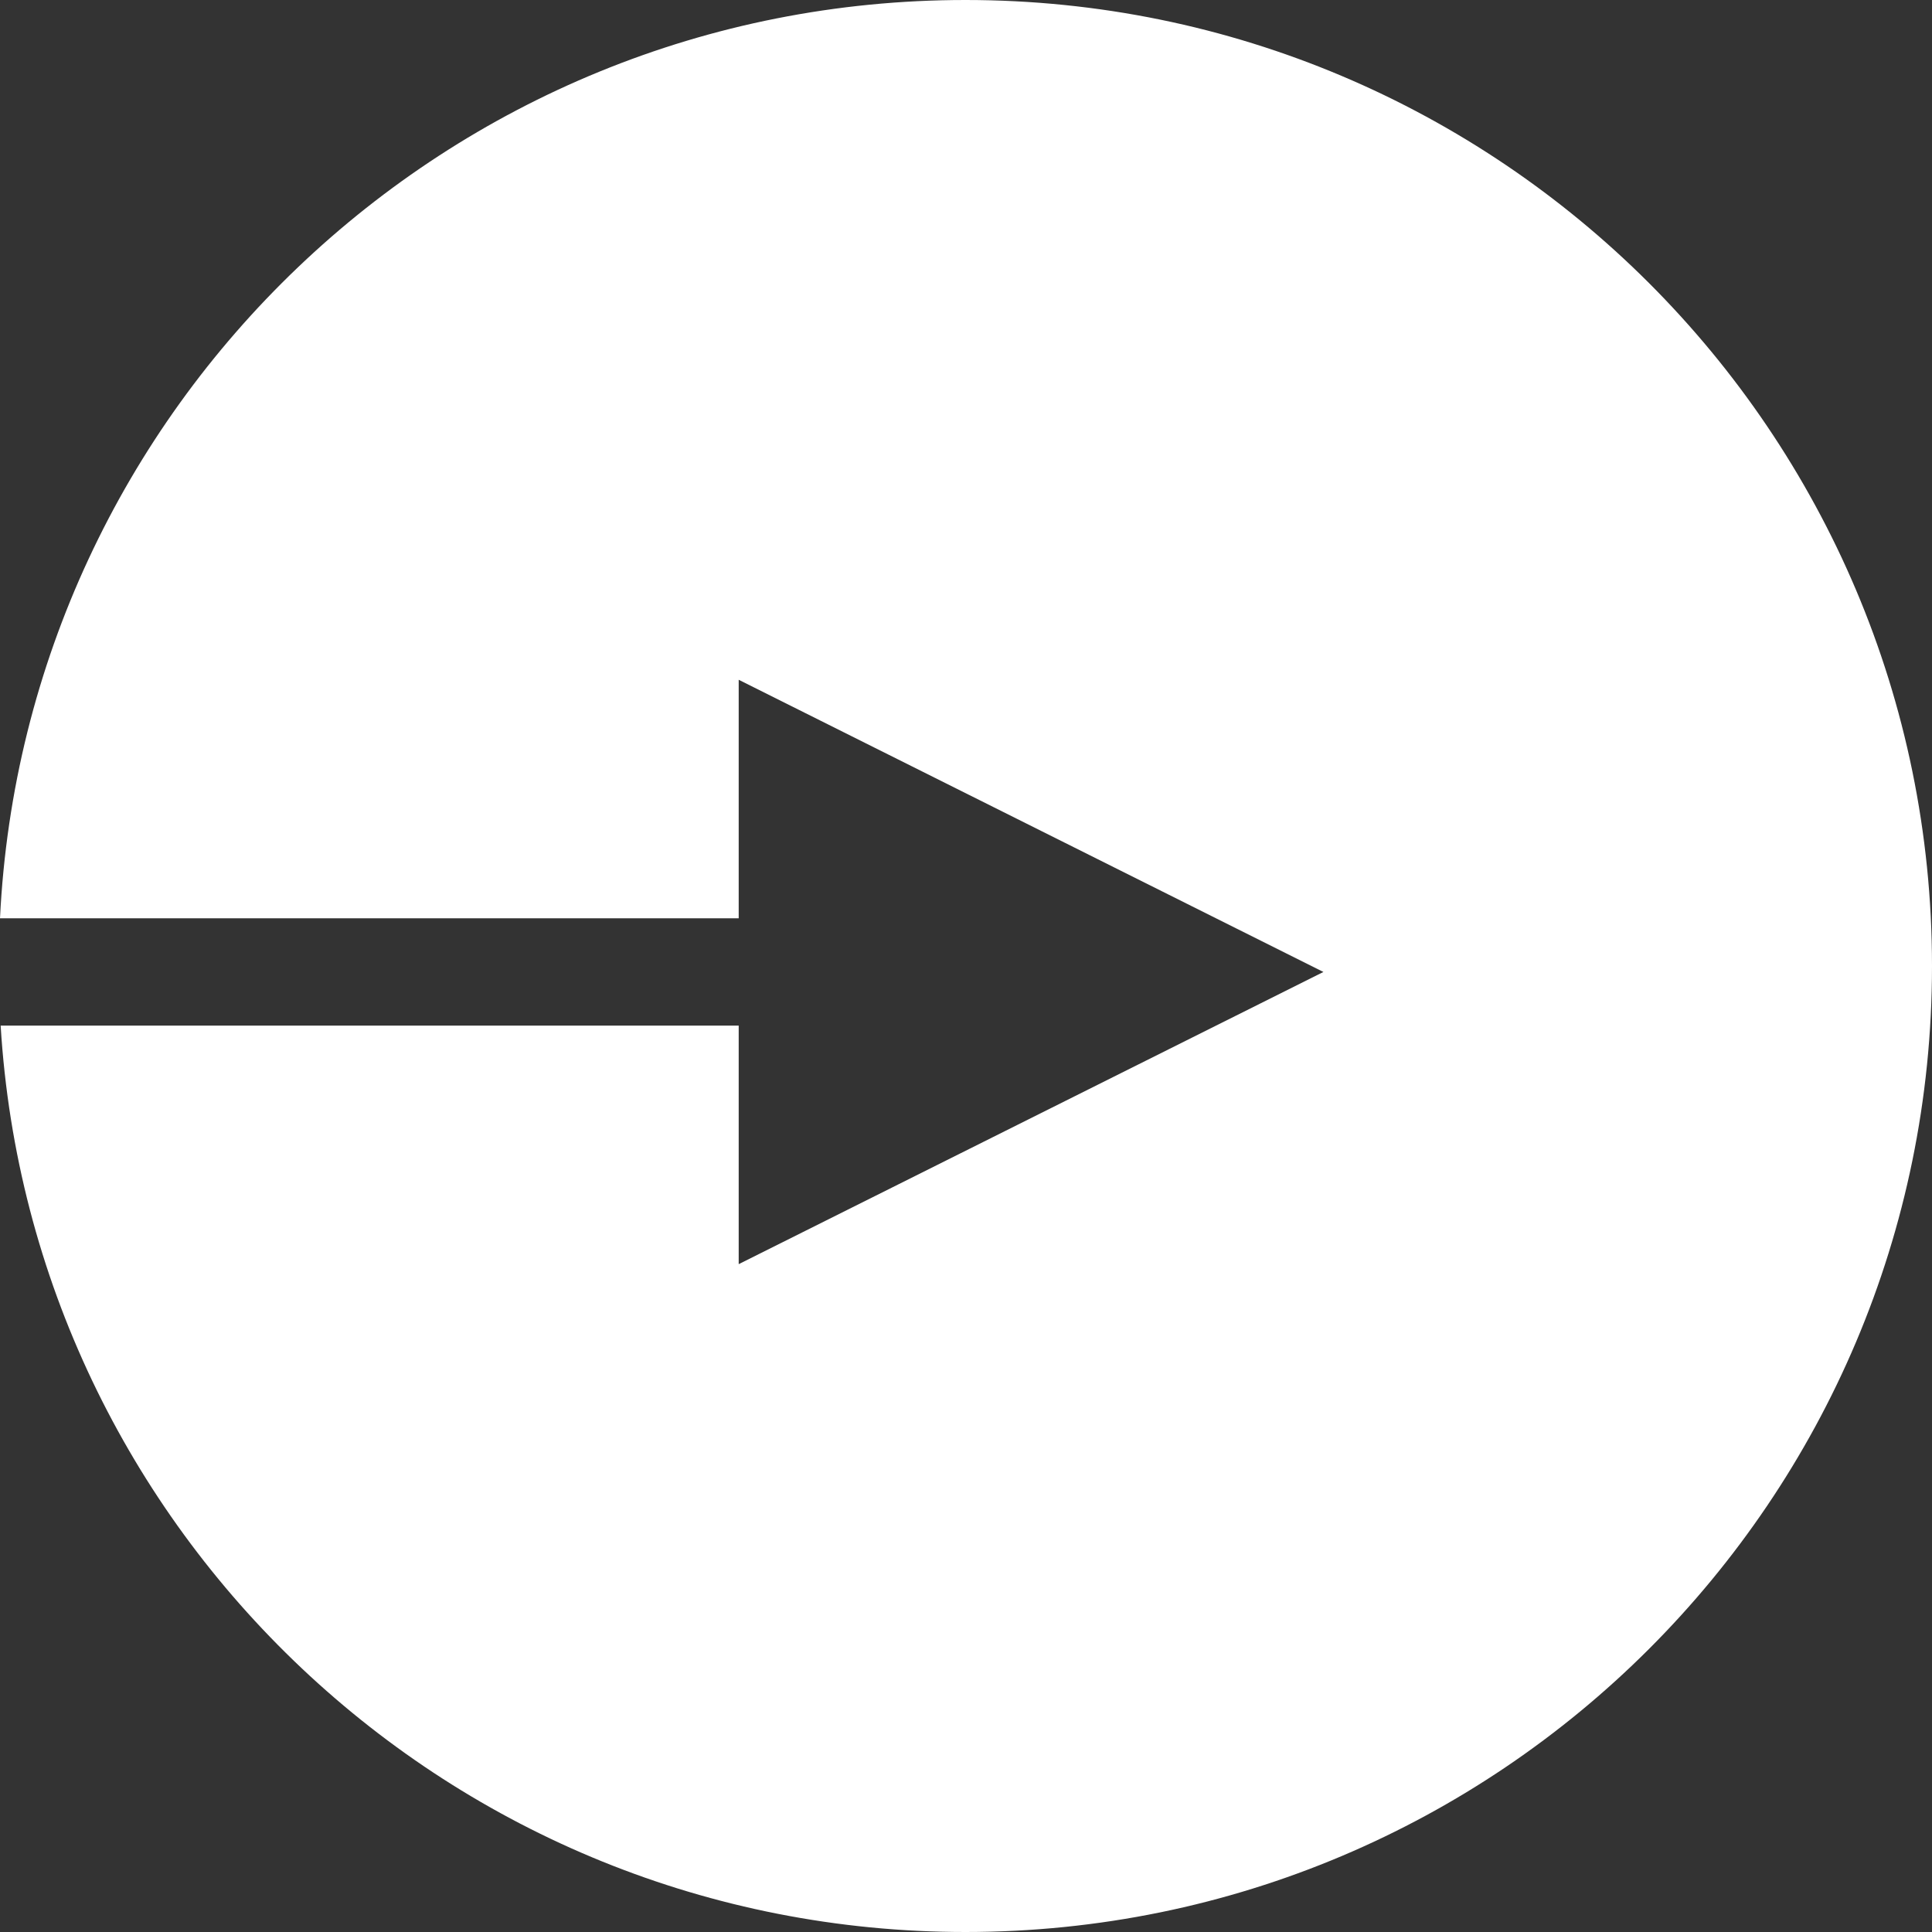 <svg xmlns="http://www.w3.org/2000/svg" width="80" height="80">
  <rect width="100%" height="100%" fill="#333333" stroke="none"/>
  <path fill="#ffffff" fill-rule="evenodd" d="M.027 42.469h30.561v9.877l24.212-12.099-24.212-12.099v9.877H0C1.03 16.851 18.534 0 39.976 0 62.081 0 80 17.909 80 40S62.081 80 39.976 80C18.701 80 1.303 63.411.027 42.469z"/>
</svg>